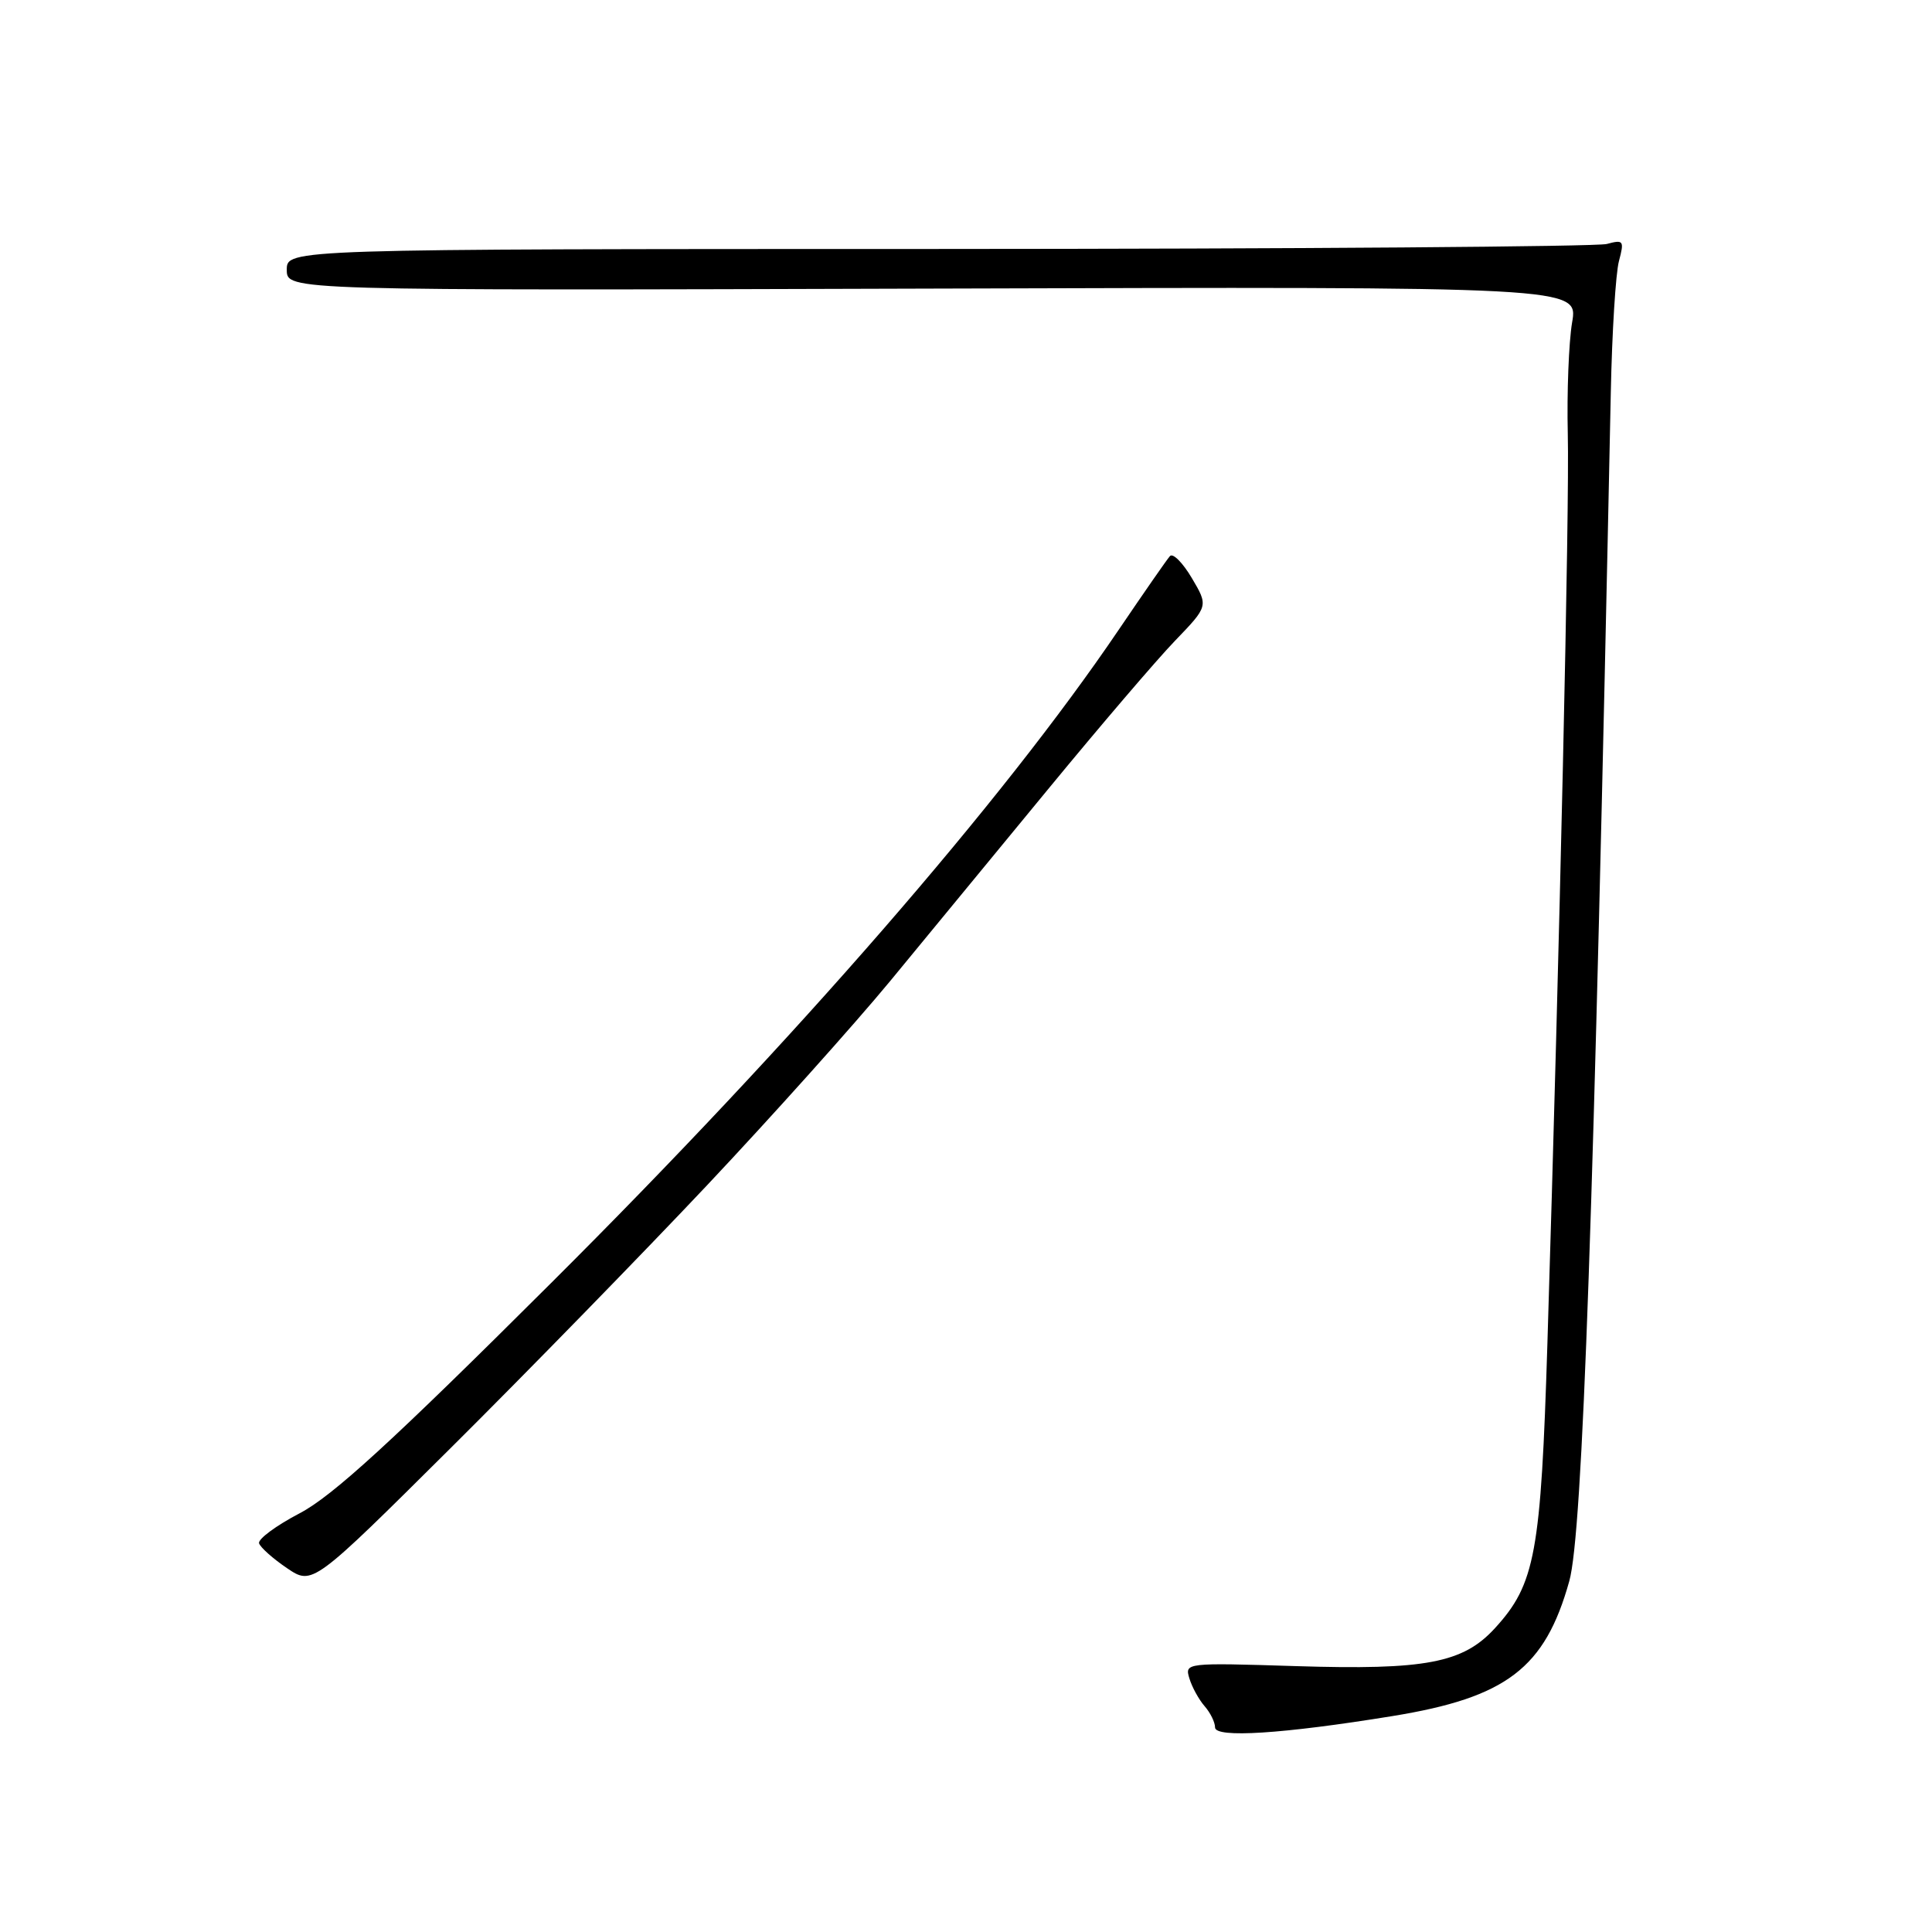 <?xml version="1.0" encoding="UTF-8" standalone="no"?>
<!DOCTYPE svg PUBLIC "-//W3C//DTD SVG 1.1//EN" "http://www.w3.org/Graphics/SVG/1.1/DTD/svg11.dtd" >
<svg xmlns="http://www.w3.org/2000/svg" xmlns:xlink="http://www.w3.org/1999/xlink" version="1.1" viewBox="0 0 256 256">
 <g >
 <path fill="currentColor"
d=" M 184.50 227.39 C 199.63 224.93 204.72 221.04 207.94 209.50 C 209.71 203.19 211.19 160.71 213.44 52.00 C 213.60 44.02 214.09 36.19 214.52 34.59 C 215.24 31.88 215.13 31.73 212.90 32.33 C 211.58 32.68 171.69 32.98 124.25 32.99 C 38.00 33.00 38.00 33.00 38.00 35.75 C 38.00 38.50 38.00 38.50 123.56 38.24 C 209.13 37.98 209.13 37.98 208.31 42.74 C 207.87 45.36 207.61 52.00 207.74 57.50 C 207.98 67.15 206.67 125.23 205.04 178.00 C 204.18 205.82 203.43 209.90 198.09 215.74 C 193.87 220.36 188.90 221.31 171.73 220.77 C 157.10 220.31 156.97 220.33 157.60 222.40 C 157.95 223.56 158.86 225.21 159.62 226.08 C 160.38 226.95 161.00 228.21 161.00 228.89 C 161.00 230.33 169.99 229.75 184.50 227.39 Z  M 93.74 157.00 C 102.28 147.93 113.15 135.80 117.89 130.07 C 122.62 124.33 132.07 112.85 138.88 104.57 C 145.70 96.28 153.26 87.43 155.69 84.91 C 160.12 80.31 160.12 80.31 157.92 76.59 C 156.71 74.55 155.41 73.24 155.02 73.69 C 154.62 74.13 151.56 78.55 148.20 83.50 C 132.82 106.21 105.48 137.67 73.01 170.02 C 51.95 191.02 44.05 198.25 39.70 200.52 C 36.57 202.16 34.15 203.95 34.33 204.50 C 34.51 205.05 36.17 206.53 38.03 207.79 C 41.41 210.07 41.41 210.07 59.80 191.79 C 69.92 181.73 85.19 166.07 93.74 157.00 Z "/>
</g>
</svg>